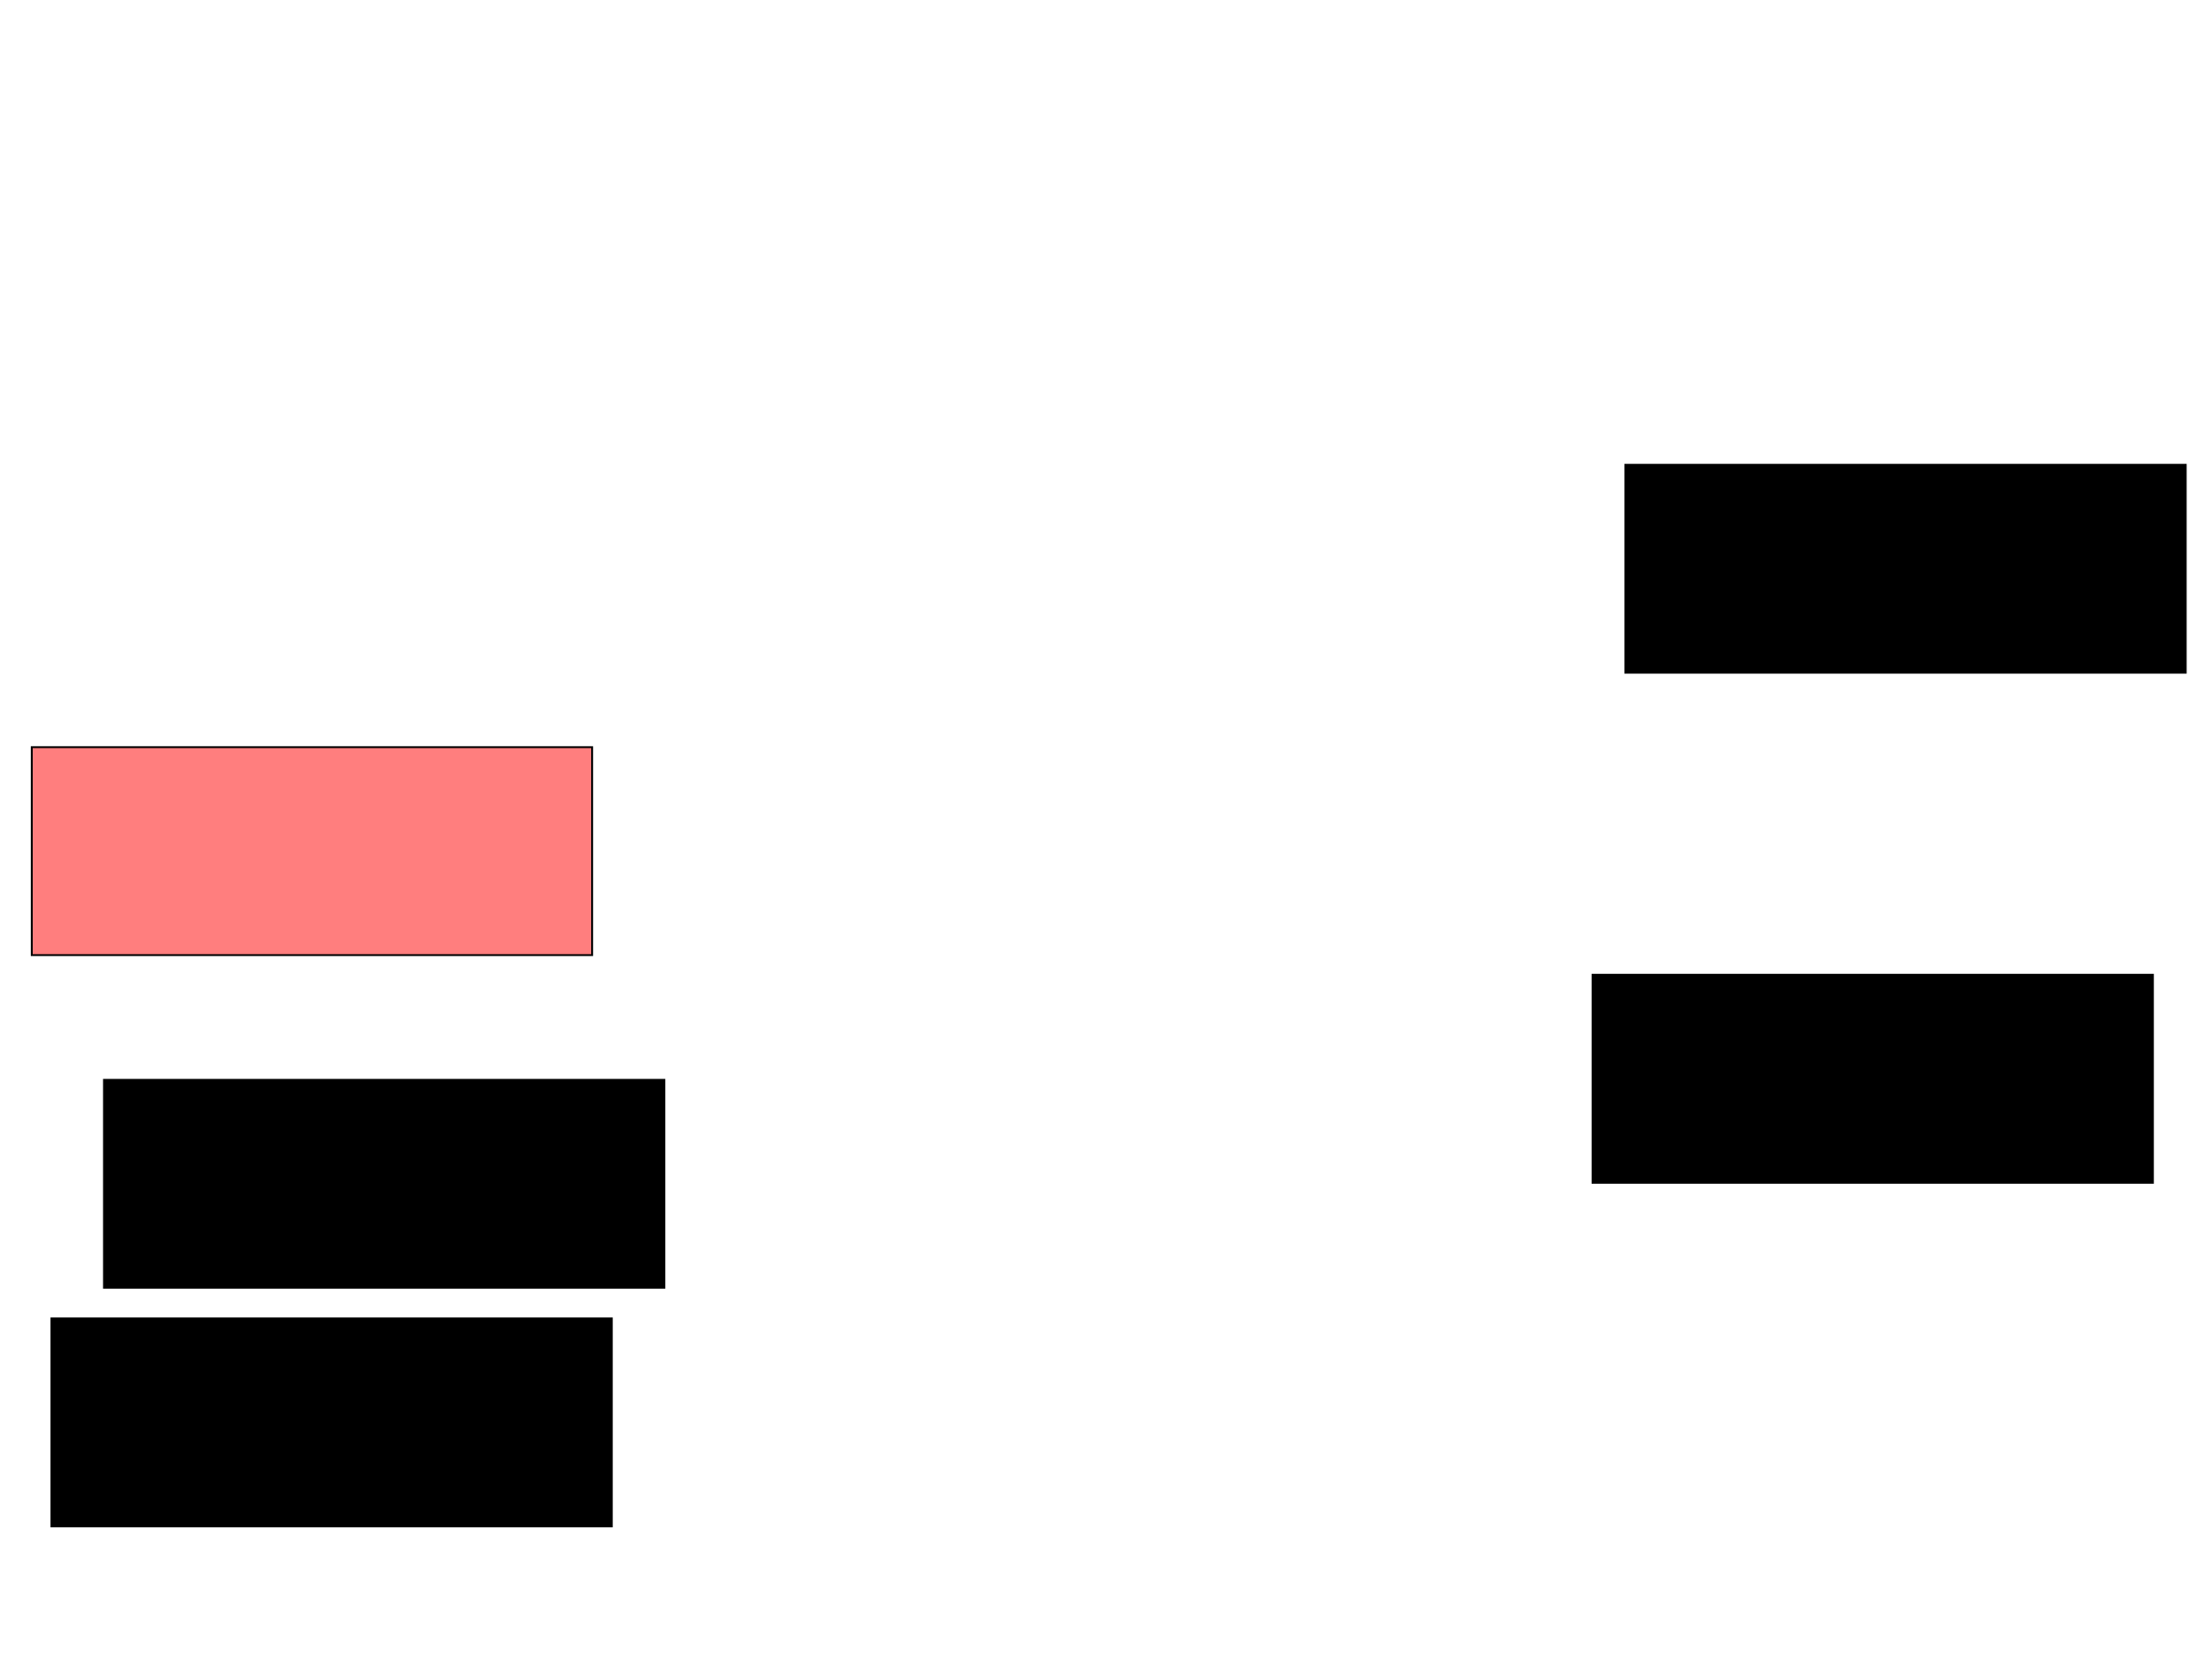 <svg xmlns="http://www.w3.org/2000/svg" width="1175" height="881">
 <!-- Created with Image Occlusion Enhanced -->
 <g>
  <title>Labels</title>
 </g>
 <g>
  <title>Masks</title>
  <rect stroke="#000000" id="c249512281a2406f9ed42f2aed0bcf0b-ao-1" height="110.465" width="297.674" y="246.907" x="863.372" fill="#0"/>
  <rect id="c249512281a2406f9ed42f2aed0bcf0b-ao-2" stroke="#000000" height="110.465" width="297.674" y="517.837" x="845.93" fill="#0"/>
  <rect id="c249512281a2406f9ed42f2aed0bcf0b-ao-3" stroke="#000000" height="110.465" width="297.674" y="396.907" x="16.86" fill="#FF7E7E" class="qshape"/>
  <rect id="c249512281a2406f9ed42f2aed0bcf0b-ao-4" stroke="#000000" height="110.465" width="297.674" y="573.651" x="55.233" fill="#0"/>
  <rect id="c249512281a2406f9ed42f2aed0bcf0b-ao-5" stroke="#000000" height="110.465" width="297.674" y="700.395" x="27.326" fill="#0"/>
 </g>
</svg>